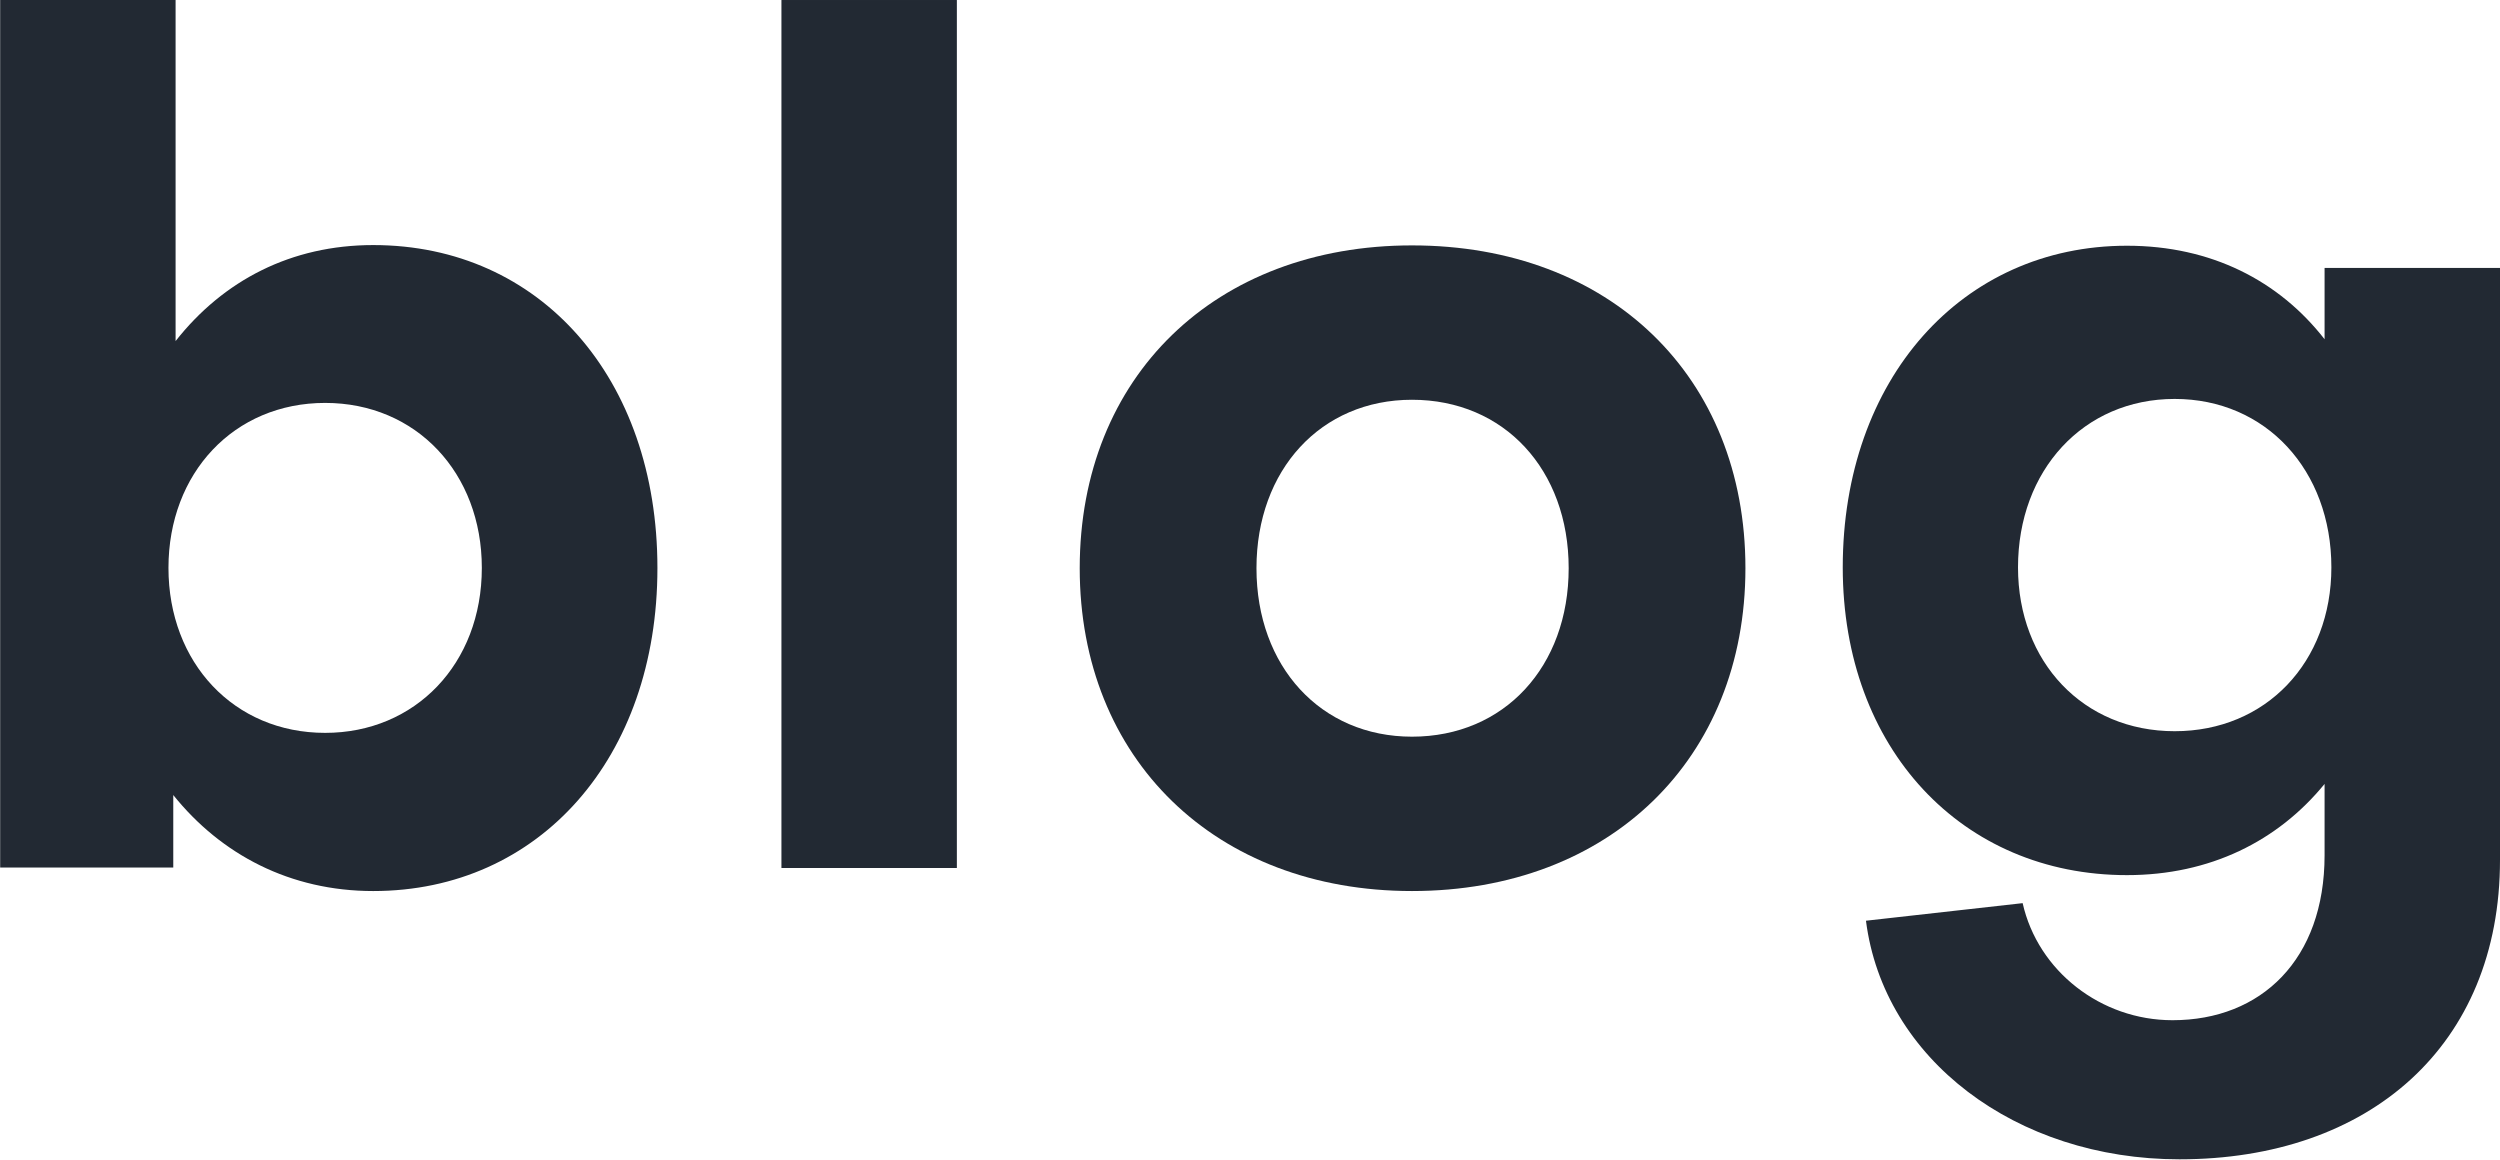 <?xml version="1.0" encoding="UTF-8"?>
<svg width="56.987" height="26.453" version="1.1" viewBox="0 0 15.078 6.999" xmlns="http://www.w3.org/2000/svg" xmlns:cc="http://creativecommons.org/ns#" xmlns:dc="http://purl.org/dc/elements/1.1/" xmlns:rdf="http://www.w3.org/1999/02/22-rdf-syntax-ns#">
 <g transform="translate(-63.203 -106.65)">
  <g fill="#222933" stroke-width=".265" style="font-variant-caps:normal;font-variant-east-asian:normal;font-variant-ligatures:normal;font-variant-numeric:normal" aria-label="blog">
   <path d="m65.164 109.08c0.55 0 0.945 0.423 0.945 0.995 0 0.579-0.402 0.995-0.945 0.995-0.55 0-0.945-0.423-0.945-0.995s0.395-0.995 0.945-0.995zm2.004 0.995c0-1.143-0.706-1.947-1.714-1.947-0.494 0-0.903 0.212-1.192 0.579v-2.06h-1.058v5.235h1.044v-0.437c0.289 0.36 0.706 0.579 1.206 0.579 1.002 0 1.714-0.804 1.714-1.947z" style="font-variant-caps:normal;font-variant-east-asian:normal;font-variant-ligatures:normal;font-variant-numeric:normal"/>
   <path d="m67.916 106.65v5.235h1.058v-5.235z" style="font-variant-caps:normal;font-variant-east-asian:normal;font-variant-ligatures:normal;font-variant-numeric:normal"/>
   <path d="m71.719 108.13c-1.185 0-2.004 0.79-2.004 1.947 0 1.15 0.818 1.947 2.004 1.947 1.192 0 2.011-0.797 2.011-1.947 0-1.157-0.818-1.947-2.011-1.947zm0 2.963c-0.55 0-0.938-0.423-0.938-1.016 0-0.593 0.388-1.016 0.938-1.016 0.557 0 0.945 0.423 0.945 1.016 0 0.593-0.388 1.016-0.945 1.016z" style="font-variant-caps:normal;font-variant-east-asian:normal;font-variant-ligatures:normal;font-variant-numeric:normal"/>
   <path d="m76.319 111.06c-0.55 0-0.945-0.416-0.945-0.988 0-0.586 0.395-1.016 0.945-1.016 0.55 0 0.945 0.43 0.945 1.016 0 0.572-0.395 0.988-0.945 0.988zm-0.014 1.743c-0.43 0-0.811-0.296-0.903-0.706l-0.945 0.106c0.106 0.833 0.903 1.439 1.891 1.439 1.143 0 1.933-0.684 1.933-1.806v-3.57h-1.058v0.43c-0.275-0.353-0.684-0.564-1.192-0.564-0.995 0-1.714 0.804-1.714 1.94 0 1.094 0.72 1.856 1.714 1.856 0.501 0 0.91-0.205 1.192-0.55v0.43c0 0.628-0.381 0.995-0.917 0.995z" style="font-variant-caps:normal;font-variant-east-asian:normal;font-variant-ligatures:normal;font-variant-numeric:normal"/>
  </g>
 </g>
</svg>
